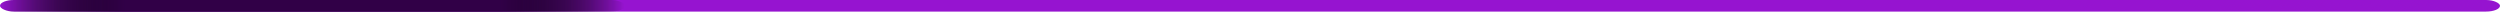 <!-- Loading bar -->
<svg xmlns="http://www.w3.org/2000/svg" width="1080" height="5" viewBox="0 0 1080 5">
  <!-- Gradient to animated bars --> 
  <defs>
    <linearGradient id="gradient" x1="0%" y1="0%" x2="100%" y2="0%">
      <stop offset="0%" stop-color="transparent" />
      <stop offset="20%" stop-color="#310047" />
      <stop offset="80%" stop-color="#310047" />
      <stop offset="100%" stop-color="transparent" />
    </linearGradient>
  </defs>
  <!-- Background bar -->
  <rect x="0" y="0" width="1080" height="5" fill="#9614d0" rx="6" />
  <!-- Animated bar 1 -->
  <rect x="0" y="0" width="270" height="5" fill="url(#gradient)" rx="6">
    <animate 
      attributeName="x" 
      from="-270" 
      to="1080" 
      dur="1.5s" 
      repeatCount="indefinite"
      begin="0s" />
  </rect>
  <!-- Animated bar 2 -->
  <rect x="0" y="0" width="270" height="5" fill="url(#gradient)" rx="6">
    <animate 
      attributeName="x" 
      from="-270" 
      to="1080" 
      dur="1.5s" 
      repeatCount="indefinite"
      begin="0.75s" />
  </rect>
</svg>
